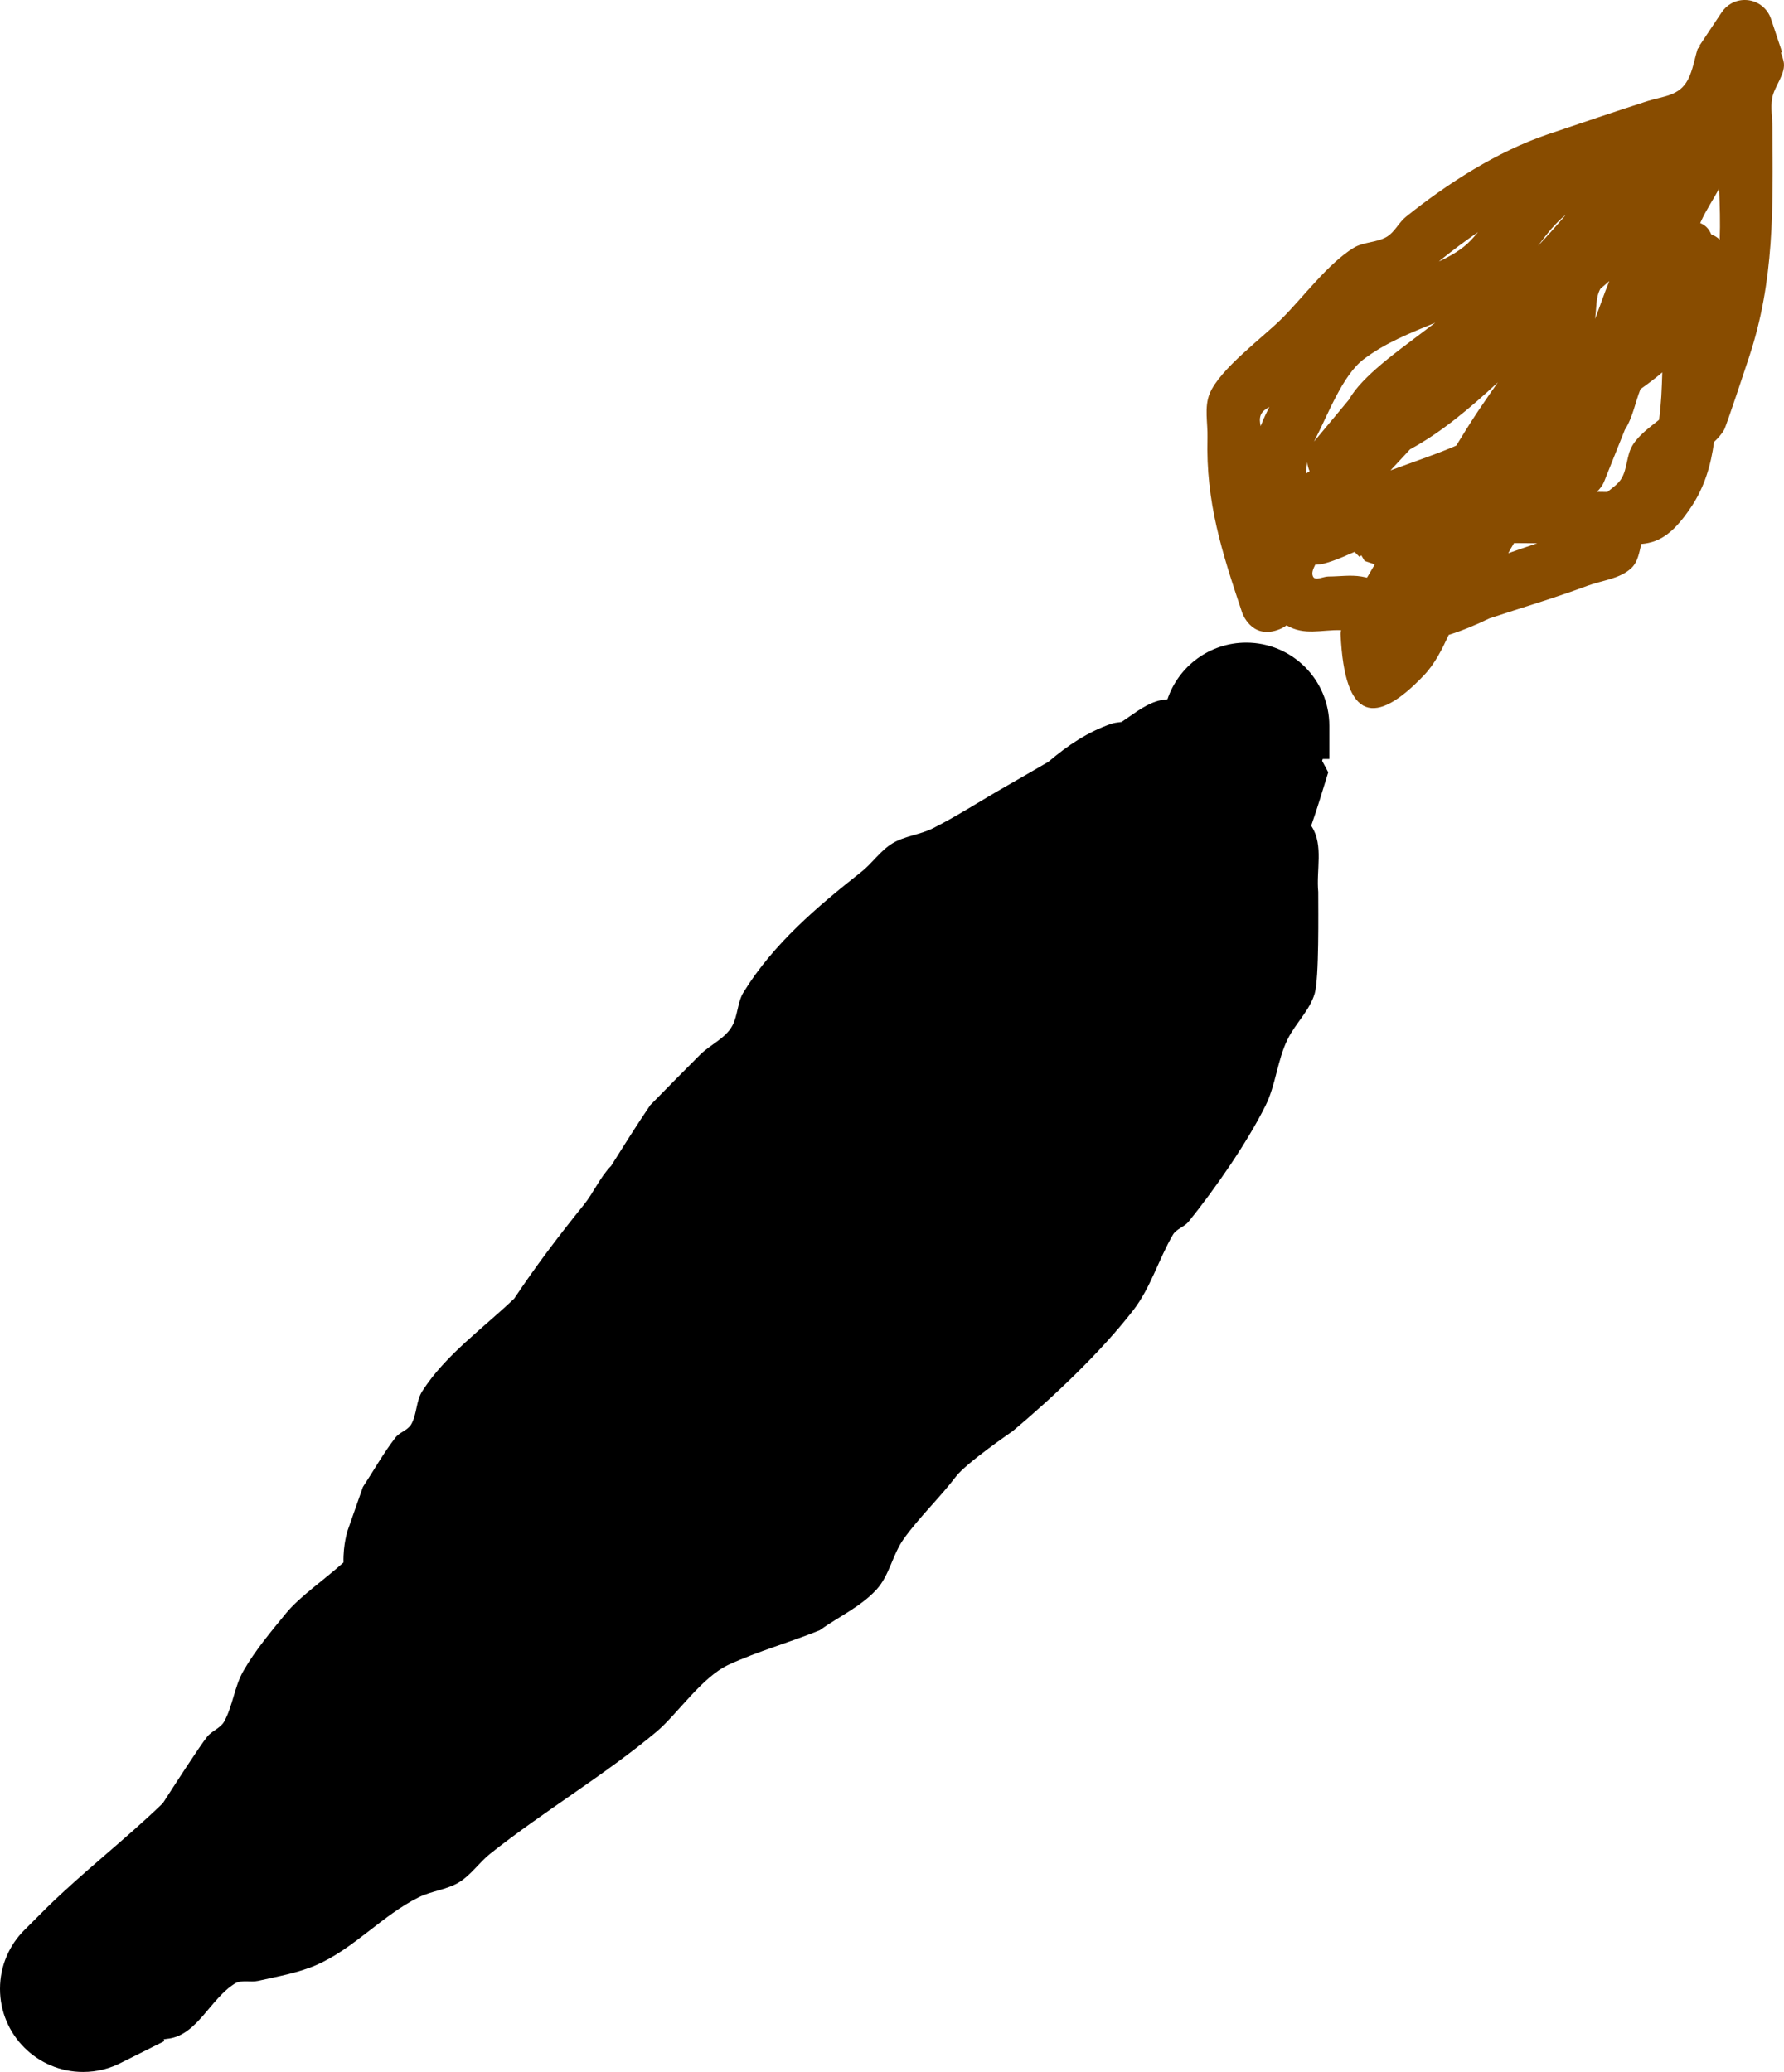 <svg version="1.1" xmlns="http://www.w3.org/2000/svg" xmlns:xlink="http://www.w3.org/1999/xlink" width="161.044" height="187" viewBox="0,0,161.044,187"><g transform="translate(-155,-81.5)"><g data-paper-data="{&quot;isPaintingLayer&quot;:true}" fill-rule="nonzero" stroke="none" stroke-width="0.5" stroke-linecap="butt" stroke-linejoin="miter" stroke-miterlimit="10" stroke-dasharray="" stroke-dashoffset="0" style="mix-blend-mode: normal"><path d="M273.973,132.455c-0.081,0.004 -0.162,0.006 -0.242,0.006c-0.179,0.373 -0.365,0.739 -0.202,1.077c0.199,0.412 0.915,-0.005 1.372,-0.006c1,-0.001 2.014,-0.164 3,0c0.177,0.029 0.344,0.063 0.503,0.1c0.235,-0.406 0.473,-0.809 0.704,-1.197c-0.332,-0.108 -0.641,-0.212 -0.922,-0.308l-0.301,-0.511l-0.152,0.152l-0.457,-0.457c-1.41,0.633 -2.665,1.116 -3.302,1.144zM286.46,121.713c0.615,-1.003 1.25,-2.033 1.96,-3.1c0.571,-0.858 1.184,-1.727 1.798,-2.61c-2.501,2.321 -5.119,4.533 -7.926,6.046c-0.597,0.643 -1.179,1.278 -1.773,1.907c2.01,-0.75 3.997,-1.411 5.614,-2.1c0.11,-0.047 0.219,-0.094 0.328,-0.143zM284.564,110.624c-2.254,0.928 -4.541,1.829 -6.479,3.309c-1.919,1.465 -3.233,5.054 -4.339,7.165c-0.045,0.085 -0.087,0.17 -0.128,0.255l3.162,-3.795c1.115,-2.064 4.631,-4.54 6.108,-5.67c0.555,-0.425 1.114,-0.846 1.675,-1.264zM272.887,124.243c0.092,-0.056 0.184,-0.113 0.276,-0.169c0.019,-0.015 0.038,-0.03 0.057,-0.046c-0.114,-0.252 -0.187,-0.527 -0.212,-0.815c-0.064,0.345 -0.103,0.688 -0.122,1.03zM276.062,138.372c-1.834,-0.043 -3.295,0.515 -4.925,-0.433c-0.223,0.17 -0.501,0.318 -0.846,0.433c-2.372,0.791 -3.162,-1.581 -3.162,-1.581c-1.827,-5.48 -3.288,-9.954 -3.128,-15.791c0.036,-1.32 -0.304,-2.732 0.19,-3.957c0.896,-2.219 4.813,-5.082 6.542,-6.811c1.924,-1.924 4.151,-4.941 6.453,-6.359c0.898,-0.553 2.094,-0.462 3,-1c0.717,-0.425 1.079,-1.285 1.729,-1.807c3.778,-3.031 8.236,-5.887 12.794,-7.438c2.999,-1 5.989,-2.035 9,-3c1.447,-0.464 2.881,-0.44 3.664,-1.943c0.45,-0.863 0.587,-1.856 0.881,-2.784l0.246,-0.235l-0.08,-0.053l1.978,-2.968c0.445,-0.689 1.22,-1.146 2.102,-1.146c1.125,0 2.076,0.743 2.39,1.764l0.982,2.945l-0.108,0.036c0.094,0.245 0.174,0.496 0.236,0.755c0.277,1.152 -0.838,2.232 -1.032,3.4c-0.142,0.855 0.027,1.733 0.032,2.6c0.042,7.299 0.204,13.786 -2.128,20.791c-0.214,0.642 -2.044,6.189 -2.245,6.524c-0.242,0.402 -0.553,0.75 -0.897,1.072c-0.278,2.077 -0.854,4.083 -2.103,5.928c-0.815,1.204 -1.816,2.465 -3.17,2.995c-0.418,0.164 -0.853,0.25 -1.297,0.289c-0.188,0.801 -0.319,1.627 -0.891,2.169c-1.038,0.983 -2.638,1.104 -3.977,1.604c-2.899,1.082 -5.896,1.966 -8.834,2.938c-1.169,0.566 -2.407,1.092 -3.678,1.491c-0.615,1.322 -1.256,2.62 -2.251,3.661c-4.316,4.521 -7.152,4.273 -7.513,-3.735c-0.004,-0.094 0.012,-0.213 0.047,-0.355zM300.093,125.903c0.462,-0.378 0.979,-0.714 1.281,-1.217c0.542,-0.904 0.447,-2.102 1,-3c0.578,-0.938 1.517,-1.593 2.391,-2.298c0.199,-1.424 0.248,-2.853 0.292,-4.283c-0.626,0.534 -1.289,1.034 -1.97,1.513c-0.481,1.221 -0.696,2.57 -1.409,3.669l-1.835,4.588c-0.148,0.395 -0.393,0.743 -0.706,1.015c0.324,0.01 0.643,0.015 0.955,0.013zM308.484,101.635c0.474,0.187 0.797,0.537 0.994,1.022c0.315,0.113 0.565,0.28 0.763,0.473c0.058,-1.514 0.011,-3.067 -0.057,-4.616c-0.517,0.999 -1.177,1.945 -1.635,2.972c-0.022,0.05 -0.044,0.099 -0.065,0.149zM288.422,102.453c-1.166,0.8 -2.286,1.642 -3.337,2.48c-0.068,0.054 -0.133,0.11 -0.197,0.168c1.113,-0.515 2.117,-1.111 2.845,-1.869c0.239,-0.249 0.468,-0.51 0.69,-0.779zM269.582,118.225c-0.329,0.193 -0.64,0.395 -0.772,0.732c-0.124,0.317 -0.084,0.656 -0.009,1c0.133,-0.35 0.284,-0.702 0.454,-1.055c0.11,-0.228 0.219,-0.454 0.328,-0.677zM293.773,130.531c-0.699,-0.004 -1.398,-0.01 -2.096,-0.016c-0.188,0.294 -0.355,0.609 -0.526,0.918c0.872,-0.307 1.746,-0.612 2.622,-0.903zM298.984,110.291c0.389,-0.977 0.798,-2.223 1.29,-3.421c-0.273,0.236 -0.543,0.469 -0.805,0.695c-0.444,0.794 -0.334,1.804 -0.484,2.726zM296.36,100.873c-1.011,0.804 -1.746,1.777 -2.525,2.826c0.857,-0.917 1.7,-1.856 2.525,-2.826z" fill="#884c00"/><path d="M256.245,146.659c1.006,-0.663 1.949,-1.451 3.081,-1.837c0.308,-0.105 0.69,-0.193 1.062,-0.21c0.997,-2.971 3.805,-5.112 7.112,-5.112c4.142,0 7.5,3.358 7.5,7.5v3h-0.594l-0.056,0.167l0.553,1.035c-0.525,1.698 -1,3.293 -1.54,4.824c0.022,0.035 0.044,0.069 0.066,0.104c1.051,1.662 0.381,3.913 0.571,5.87c0,1.759 0.083,7.812 -0.322,9.173c-0.455,1.531 -1.733,2.69 -2.441,4.122c-0.934,1.89 -1.061,4.112 -2,6c-1.675,3.366 -4.57,7.527 -6.937,10.46c-0.388,0.48 -1.109,0.655 -1.42,1.188c-1.291,2.216 -2.008,4.785 -3.58,6.812c-2.958,3.815 -7.187,7.806 -10.886,10.911c-0.007,0.006 -4.182,2.865 -5.114,4.089c-1.483,1.948 -3.288,3.642 -4.716,5.63c-1.011,1.407 -1.289,3.303 -2.462,4.578c-1.424,1.548 -3.421,2.449 -5.131,3.674c-2.706,1.101 -5.542,1.88 -8.196,3.1c-2.455,1.128 -4.666,4.498 -6.54,6.063c-4.752,3.967 -10.163,7.163 -15,11c-0.996,0.791 -1.726,1.918 -2.812,2.58c-1.108,0.675 -2.485,0.782 -3.648,1.357c-3.278,1.621 -5.868,4.655 -9.261,6.121c-1.654,0.714 -3.458,1.018 -5.215,1.417c-0.695,0.158 -1.518,-0.126 -2.124,0.25c-2.189,1.36 -3.38,4.591 -5.931,4.96c-0.163,0.024 -0.325,0.045 -0.488,0.066l0.078,0.156l-3.865,1.933c-1.042,0.549 -2.229,0.859 -3.489,0.859c-4.142,0 -7.5,-3.358 -7.5,-7.5c0,-2.071 0.839,-3.946 2.197,-5.303l2,-2c3.382,-3.314 7.07,-6.136 10.503,-9.452c0.846,-1.305 3.299,-5.124 4,-6c0.43,-0.537 1.207,-0.772 1.539,-1.374c0.782,-1.419 0.919,-3.139 1.723,-4.546c1.078,-1.885 2.498,-3.558 3.872,-5.24c1.203,-1.472 3.428,-2.995 5.174,-4.566c-0.043,-1.634 0.376,-2.892 0.376,-2.892l1.378,-3.923c0.979,-1.487 1.85,-3.05 2.937,-4.46c0.377,-0.489 1.111,-0.654 1.42,-1.188c0.527,-0.913 0.431,-2.113 1,-3c2.097,-3.272 5.459,-5.641 8.301,-8.356c1.92,-2.882 3.967,-5.599 6.279,-8.456c0.902,-1.114 1.464,-2.5 2.468,-3.52c1.165,-1.855 2.325,-3.704 3.532,-5.48c1.492,-1.523 2.989,-3.041 4.497,-4.548c0.928,-0.928 2.31,-1.479 2.923,-2.64c0.492,-0.932 0.447,-2.103 1,-3c2.693,-4.372 6.671,-7.741 10.625,-10.857c0.999,-0.787 1.726,-1.918 2.812,-2.58c1.108,-0.675 2.489,-0.775 3.648,-1.357c2.243,-1.128 4.348,-2.509 6.531,-3.749c1.335,-0.759 2.621,-1.516 3.906,-2.256c1.715,-1.465 3.574,-2.709 5.685,-3.435c0.194,-0.067 0.514,-0.12 0.919,-0.163z" fill="#000000"/></g></g></svg>